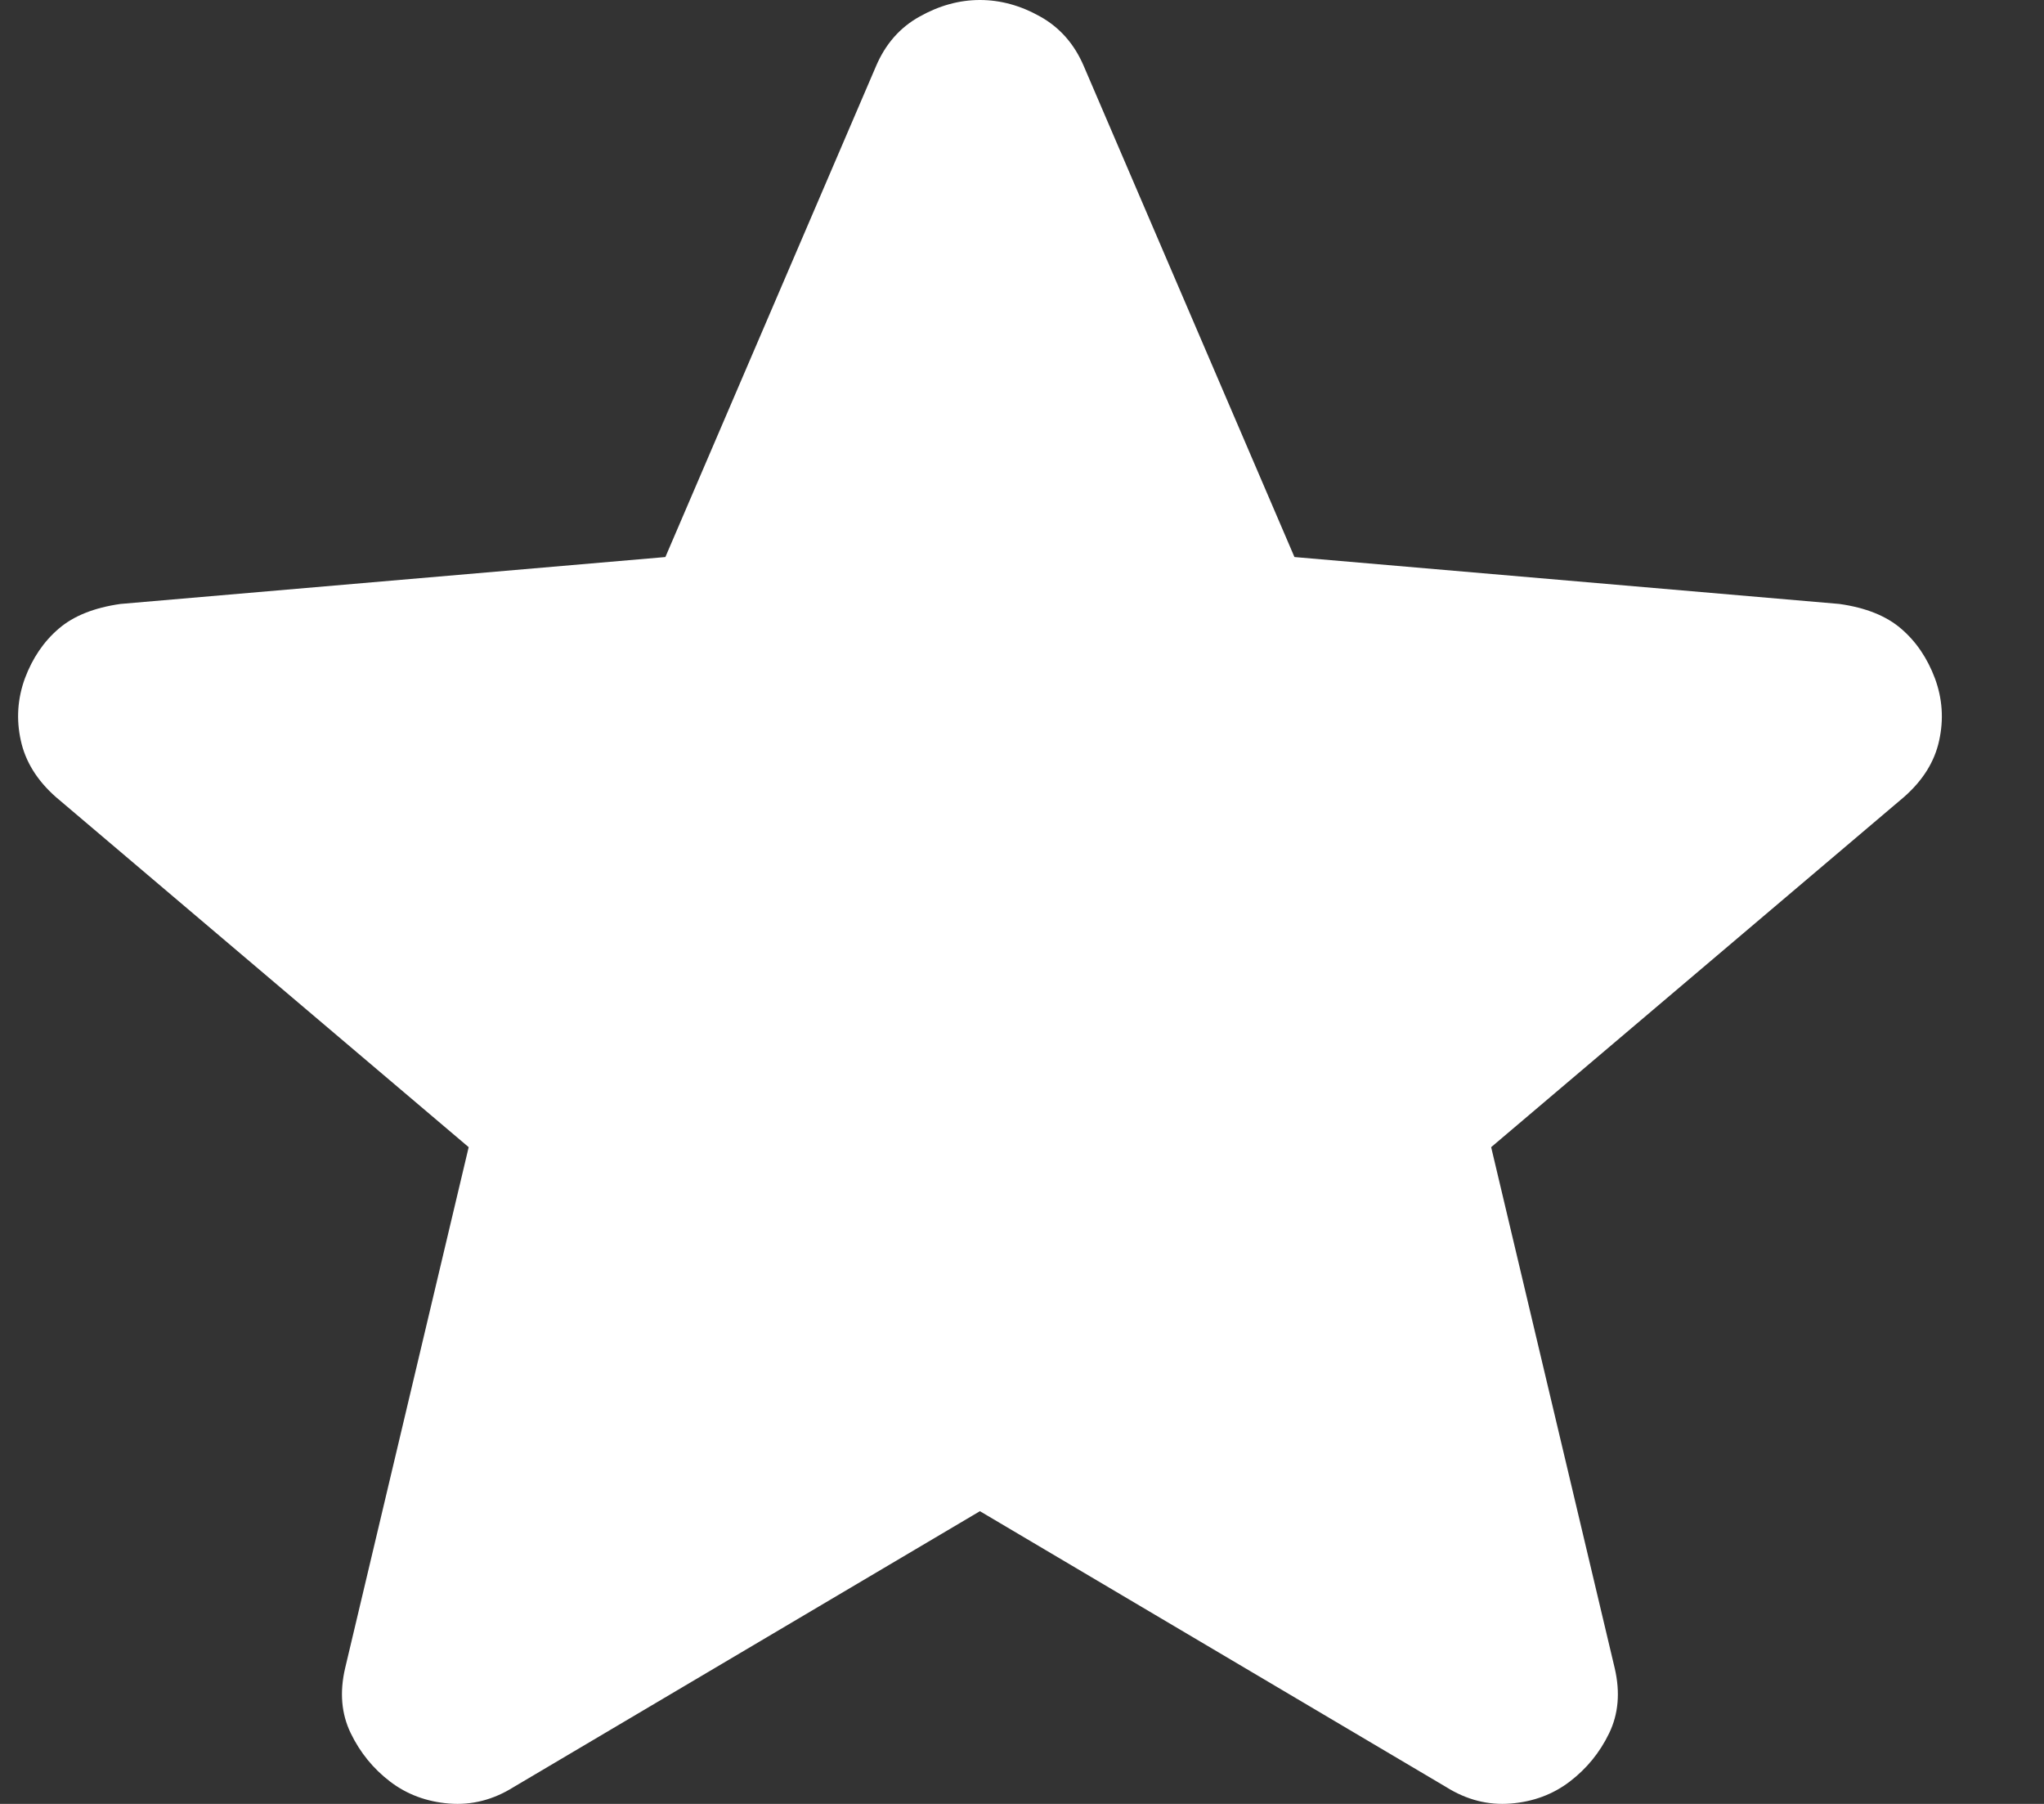 <svg width="17" height="15" viewBox="0 0 17 15" fill="none" xmlns="http://www.w3.org/2000/svg">
<rect x="0" y="0" width="17" height="15" fill="#333333" stroke="none"/>
<path d="M8.15 12.566L4.272 14.86C4.101 14.967 3.922 15.012 3.735 14.997C3.548 14.982 3.384 14.921 3.244 14.814C3.104 14.707 2.995 14.573 2.917 14.412C2.839 14.251 2.824 14.072 2.87 13.873L3.898 9.539L0.464 6.627C0.309 6.49 0.211 6.333 0.173 6.157C0.134 5.981 0.146 5.809 0.207 5.641C0.27 5.473 0.363 5.335 0.488 5.228C0.612 5.121 0.784 5.053 1.002 5.022L5.534 4.632L7.286 0.55C7.364 0.367 7.484 0.229 7.648 0.138C7.812 0.046 7.979 0 8.15 0C8.321 0 8.489 0.046 8.652 0.138C8.815 0.229 8.936 0.367 9.014 0.55L10.766 4.632L15.298 5.022C15.517 5.053 15.688 5.121 15.812 5.228C15.937 5.335 16.03 5.473 16.093 5.641C16.155 5.809 16.167 5.981 16.128 6.158C16.09 6.334 15.992 6.49 15.836 6.627L12.402 9.539L13.43 13.873C13.476 14.072 13.461 14.252 13.383 14.413C13.305 14.574 13.196 14.707 13.056 14.814C12.916 14.921 12.752 14.982 12.565 14.997C12.378 15.012 12.199 14.967 12.028 14.86L8.15 12.566Z" fill="white"/>
</svg>

